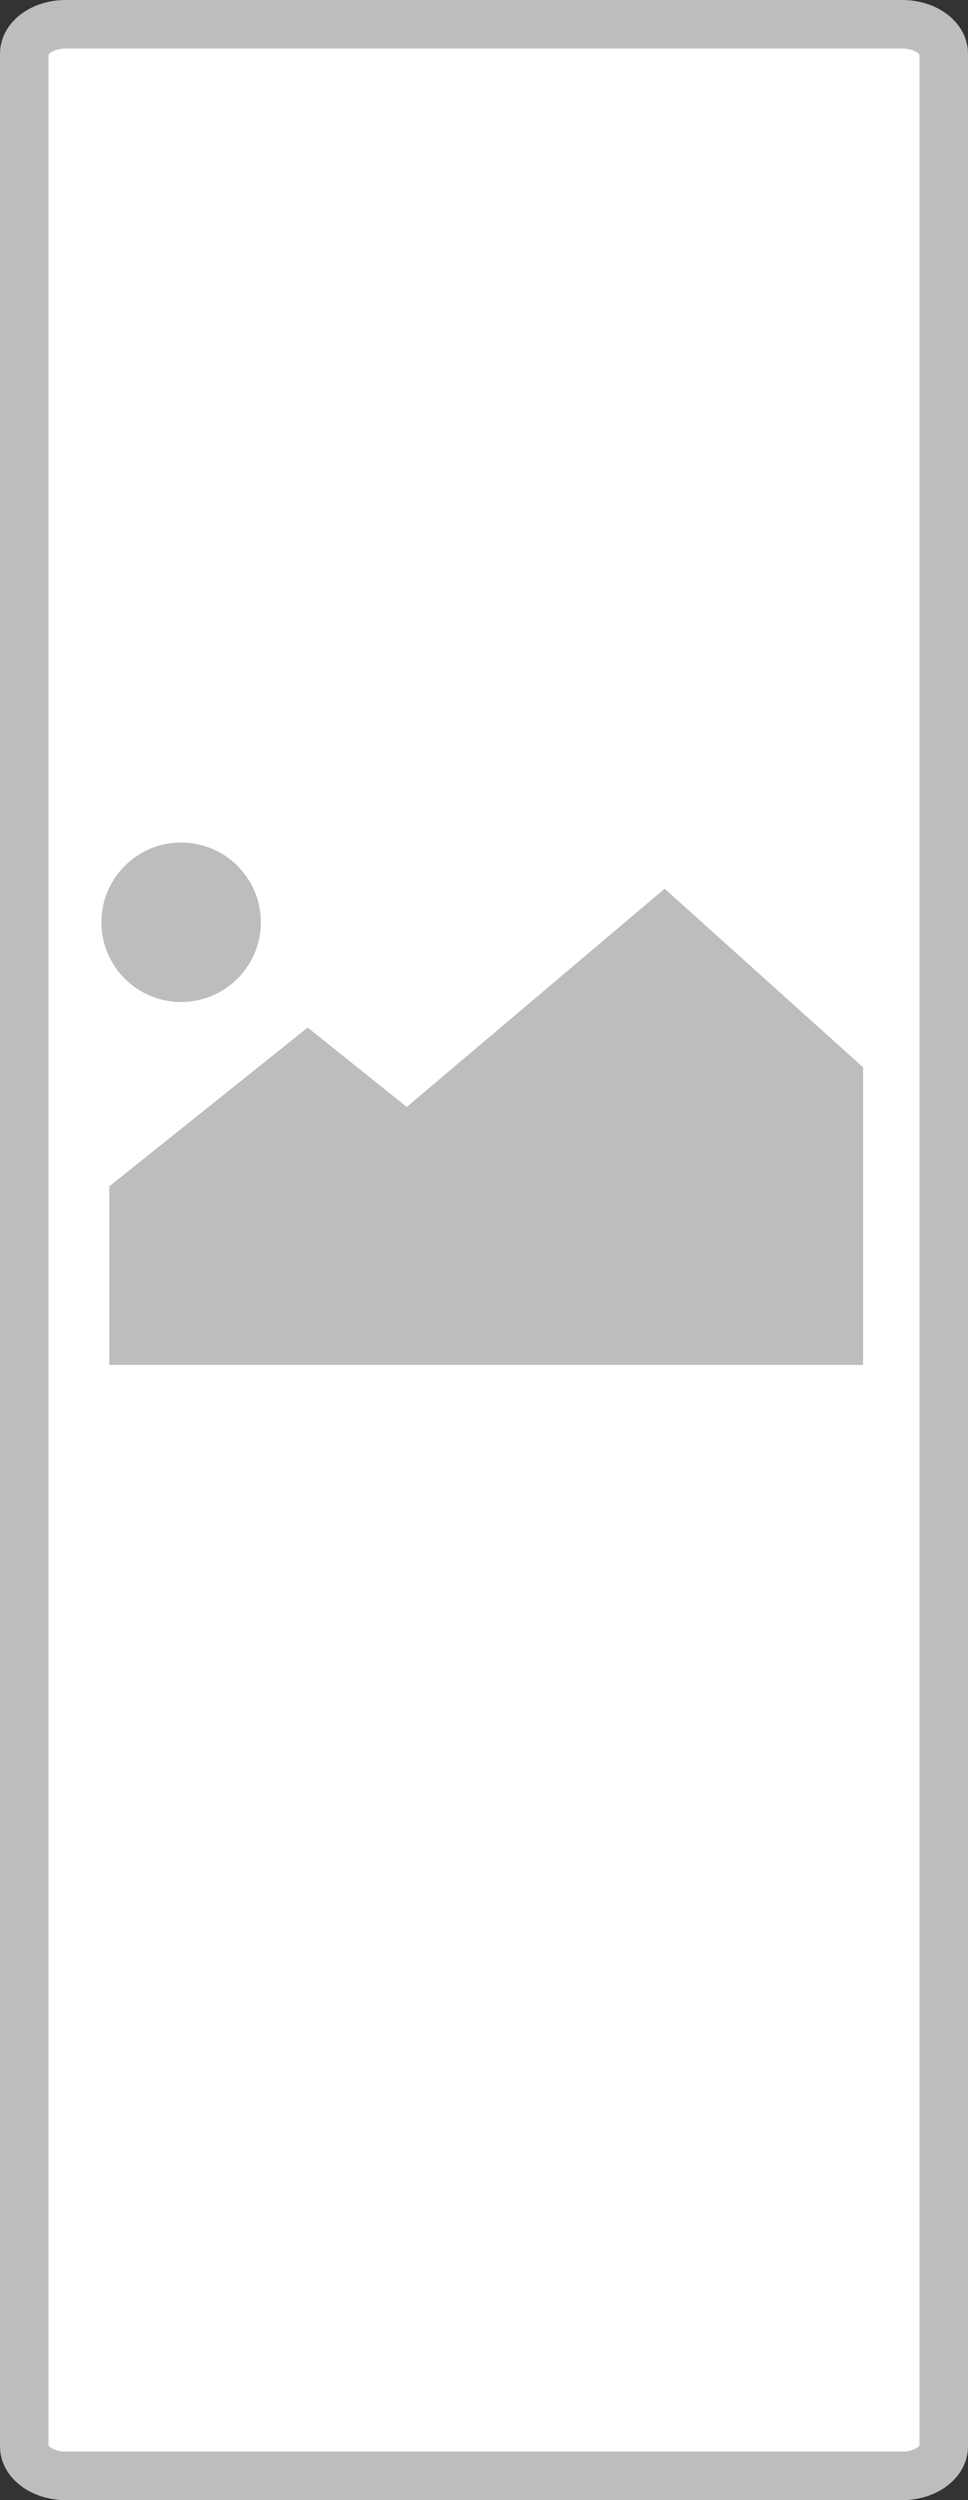 <svg xmlns="http://www.w3.org/2000/svg" viewBox="0 0 279.25 721.17"><rect x="0" y="0" width="279.25" height="721.17" fill="#333333" stroke="none"/><defs><style>.cls-1{fill:#fff;stroke:#bdbdbd;stroke-miterlimit:10;stroke-width:14px;}.cls-2{fill:#bdbdbd;}</style></defs><g id="Layer_2" data-name="Layer 2"><g id="Layer_1-2" data-name="Layer 1"><g id="wireframe-left-rock"><path class="cls-1" d="M272.25,15.52V705.65c0,4.71-5.37,8.52-12,8.52H19c-6.63,0-12-3.81-12-8.52V15.52C7,10.81,12.37,7,19,7H260.25C266.88,7,272.25,10.81,272.25,15.52Z"/><polygon class="cls-2" points="88.76 296.4 117.35 319.3 191.74 256.34 248.98 307.86 248.98 393.72 31.52 393.72 31.52 342.2 88.76 296.4"/><circle class="cls-2" cx="52.25" cy="266.03" r="23"/></g></g></g></svg>